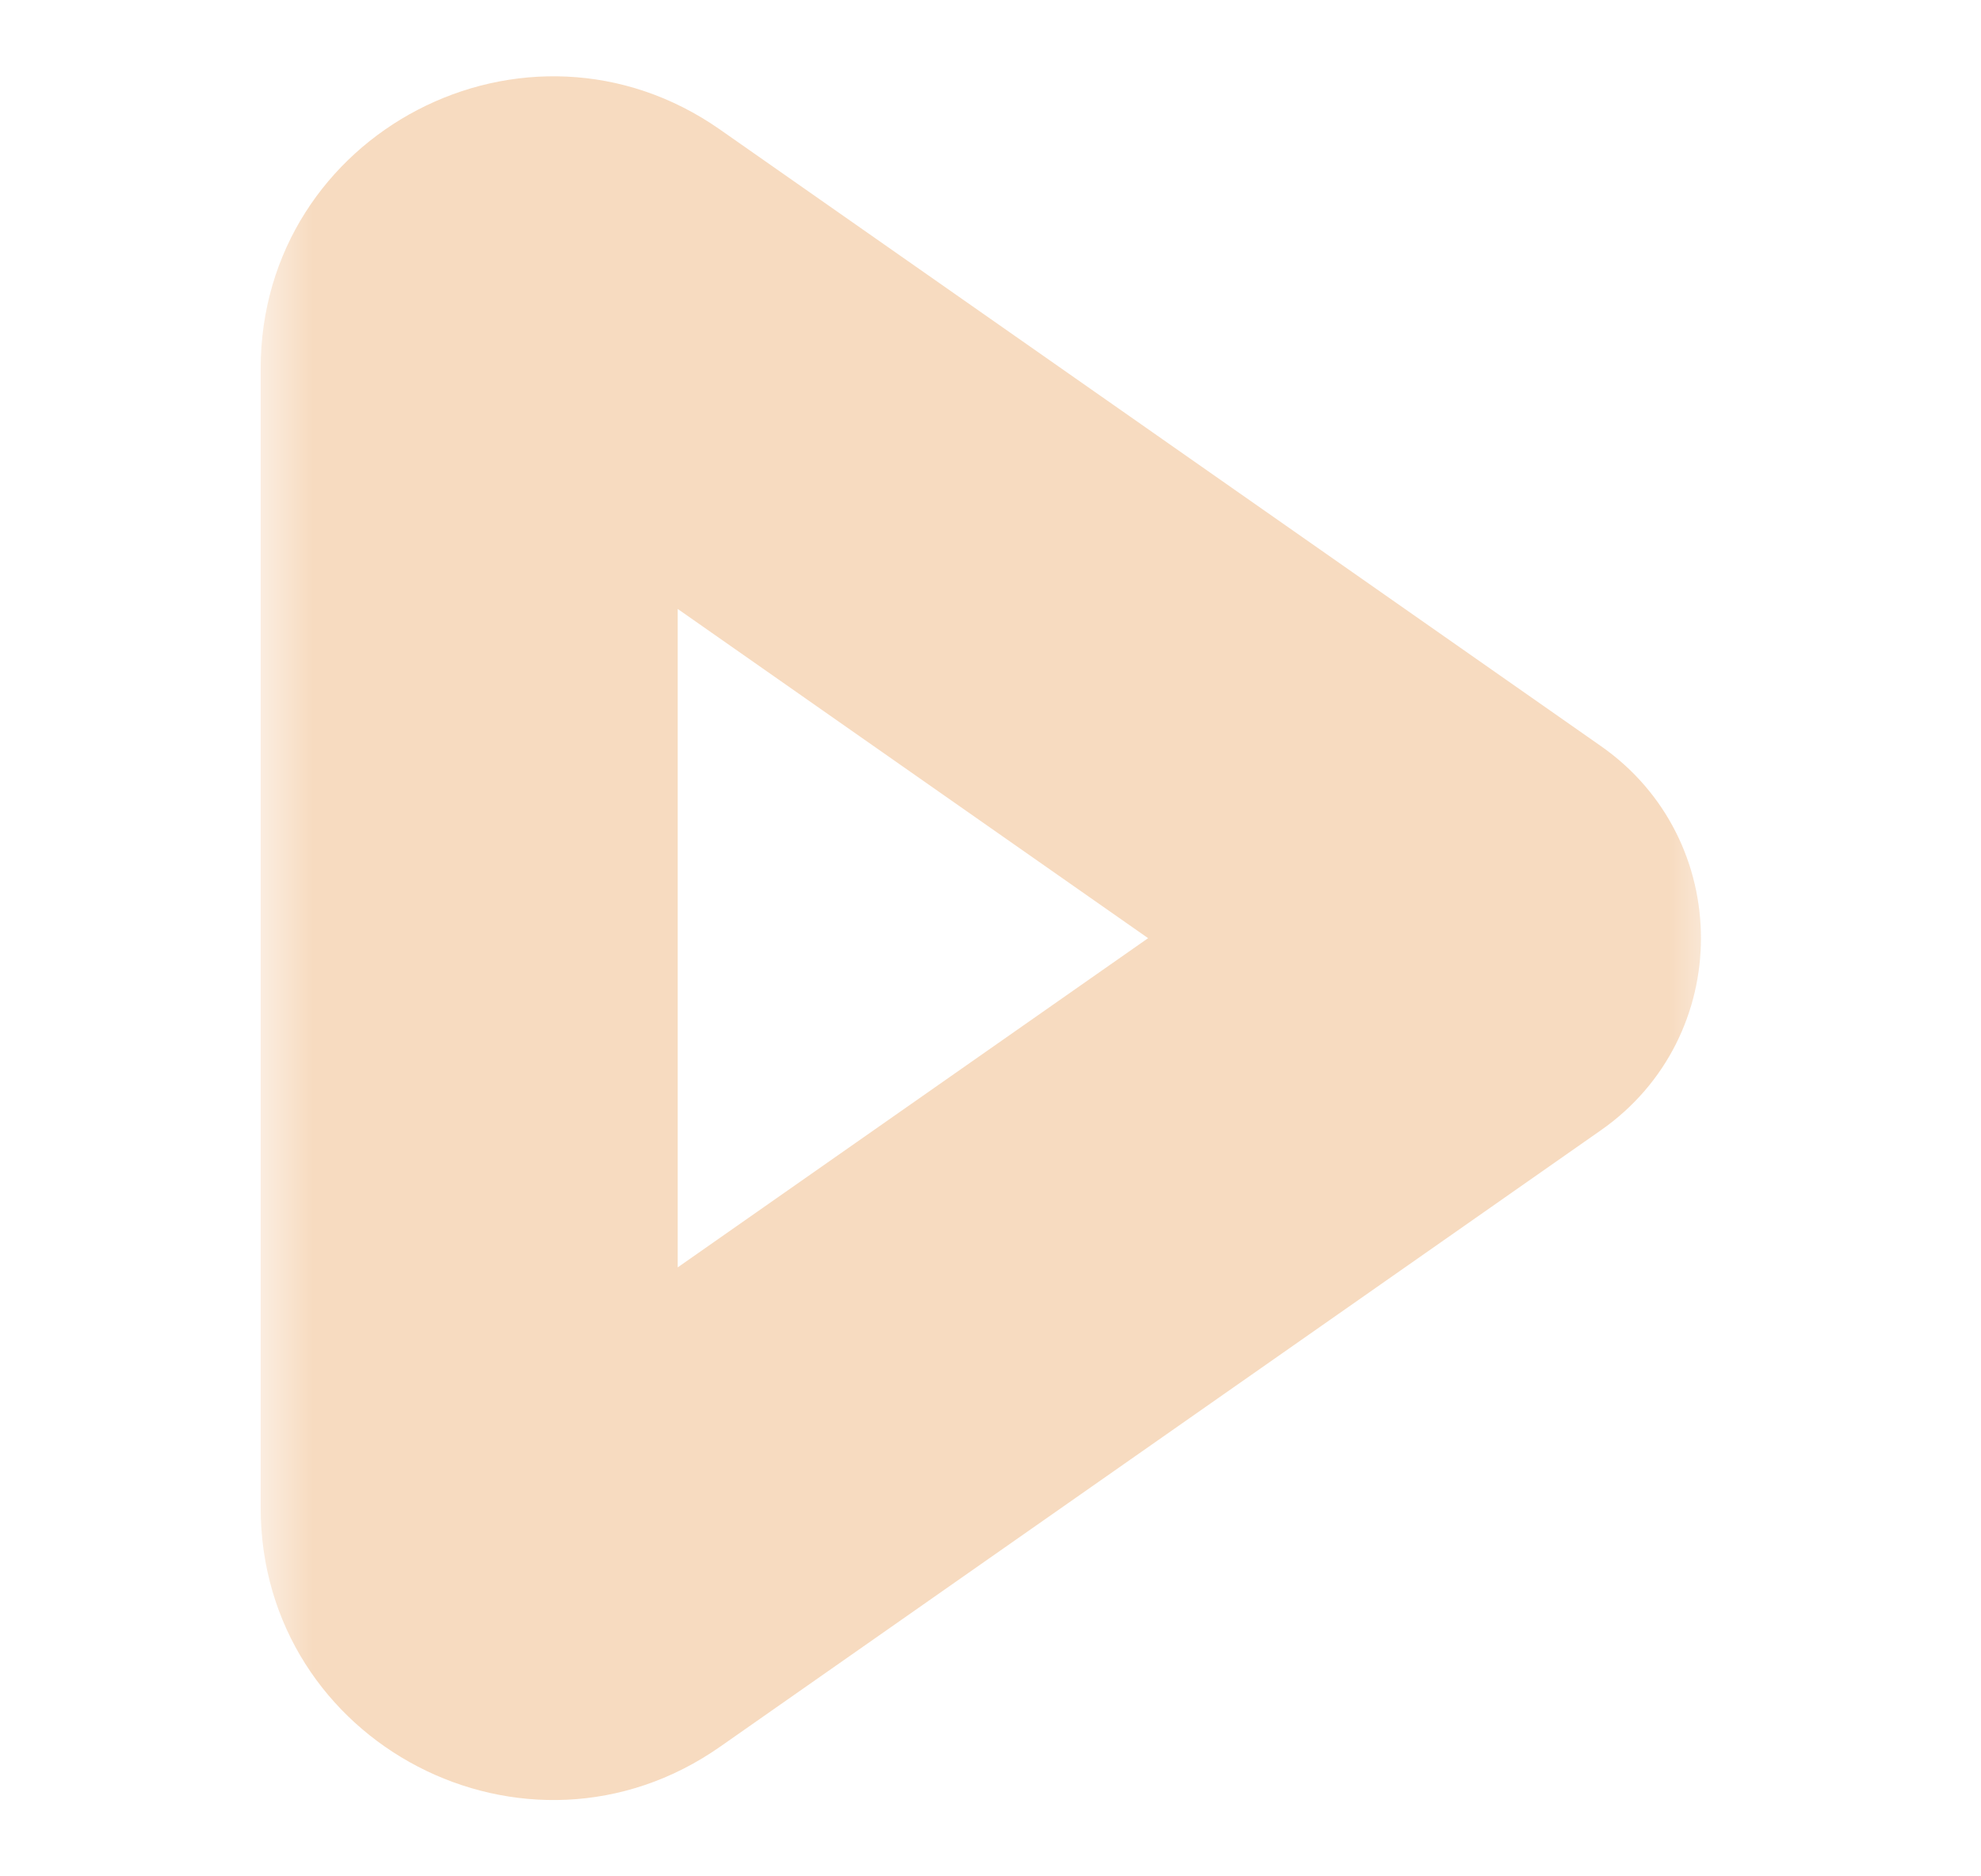 <svg width="19" height="18" viewBox="0 0 19 18" fill="none" xmlns="http://www.w3.org/2000/svg">
<mask id="path-1-outside-1_756_978" maskUnits="userSpaceOnUse" x="2.5" y="0" width="14" height="18" fill="black">
<rect fill="white" x="2.5" width="14" height="18"/>
<path d="M14.207 8.795L5.759 2.881C5.229 2.51 4.5 2.889 4.5 3.537V14.463C4.5 15.111 5.229 15.49 5.759 15.119L14.207 9.205C14.35 9.105 14.35 8.895 14.207 8.795Z"/>
</mask>
<path d="M5.759 2.881L4.612 4.52L5.759 2.881ZM14.207 8.795L13.06 10.434H13.06L14.207 8.795ZM14.207 9.205L15.354 10.843H15.354L14.207 9.205ZM5.759 15.119L6.906 16.757L6.906 16.757L5.759 15.119ZM6.906 1.243L15.354 7.157L13.06 10.434L4.612 4.52L6.906 1.243ZM15.354 10.843L6.906 16.757L4.612 13.48L13.06 7.566L15.354 10.843ZM6.5 3.537V14.463H2.5V3.537H6.5ZM6.906 16.757C5.05 18.056 2.5 16.729 2.5 14.463H6.5C6.5 13.493 5.407 12.924 4.612 13.48L6.906 16.757ZM15.354 7.157C16.634 8.052 16.634 9.948 15.354 10.843L13.06 7.566C12.065 8.263 12.065 9.737 13.06 10.434L15.354 7.157ZM4.612 4.52C5.407 5.076 6.5 4.507 6.5 3.537H2.5C2.5 1.271 5.05 -0.056 6.906 1.243L4.612 4.52Z" fill="#F7DBC0" mask="url(#path-1-outside-1_756_978)"/>
</svg>
